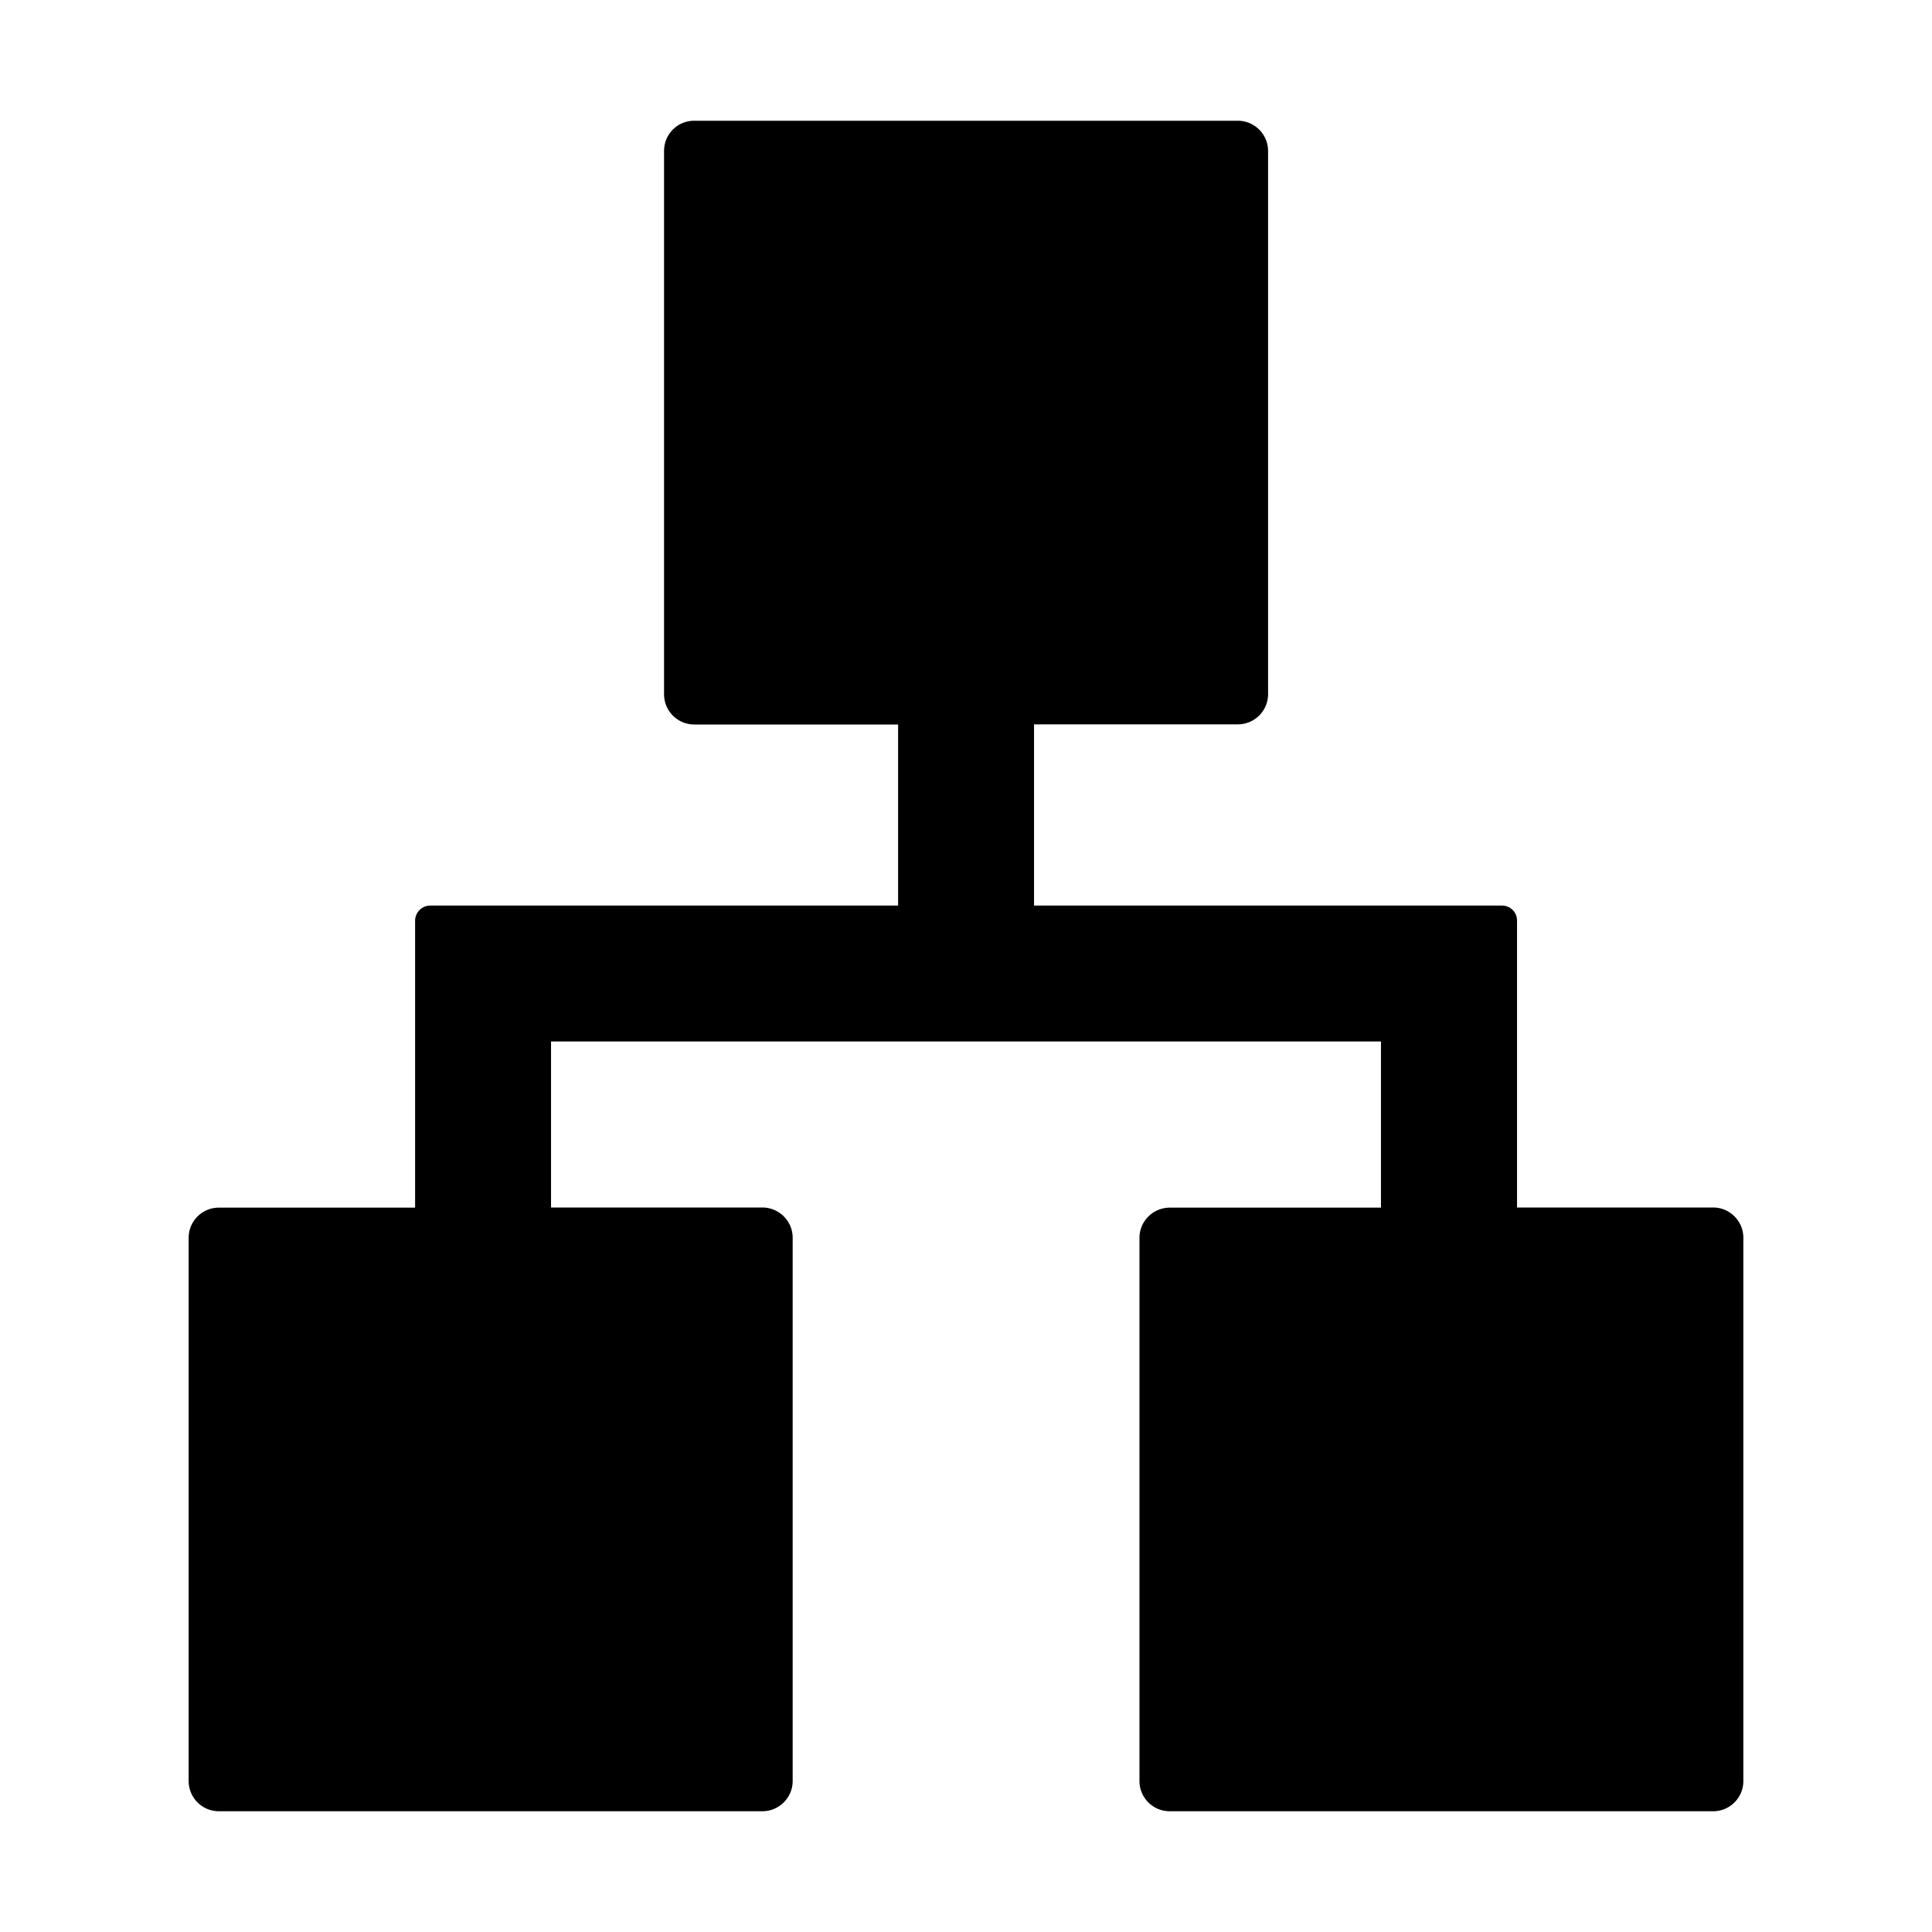<?xml version="1.0" standalone="no"?><!DOCTYPE svg PUBLIC "-//W3C//DTD SVG 1.1//EN" "http://www.w3.org/Graphics/SVG/1.1/DTD/svg11.dtd"><svg class="icon" width="1em" height="1em" viewBox="0 0 1024 1024" version="1.1" xmlns="http://www.w3.org/2000/svg"><path fill="currentColor" d="M803.986 640h104.009c8.777 0 16.018 7.168 16.018 16.018v287.963c0 8.85-7.168 16.018-16.018 16.018H620.032a16.018 16.018 0 0 1-16.091-16.018V656.091c0-8.85 7.241-16.018 16.091-16.018h111.909V552.009H292.059V640h111.982c8.85 0 16.091 7.168 16.091 16.018v287.963c0 8.85-7.241 16.018-16.091 16.018H116.005a16.018 16.018 0 0 1-16.018-16.018V656.091c0-8.85 7.168-16.018 16.018-16.018h104.009V488.009c0-4.389 3.584-8.046 8.046-8.046h247.954V384H367.909a16.018 16.018 0 0 1-15.945-16.018V80.018c0-8.85 7.095-16.018 15.945-16.018H656.091c8.777 0 16.018 7.168 16.018 16.018V367.909c0 8.85-7.168 16.018-16.091 16.018H548.059v96.037h247.954c4.462 0 8.046 3.511 8.046 7.973V640z" /></svg>